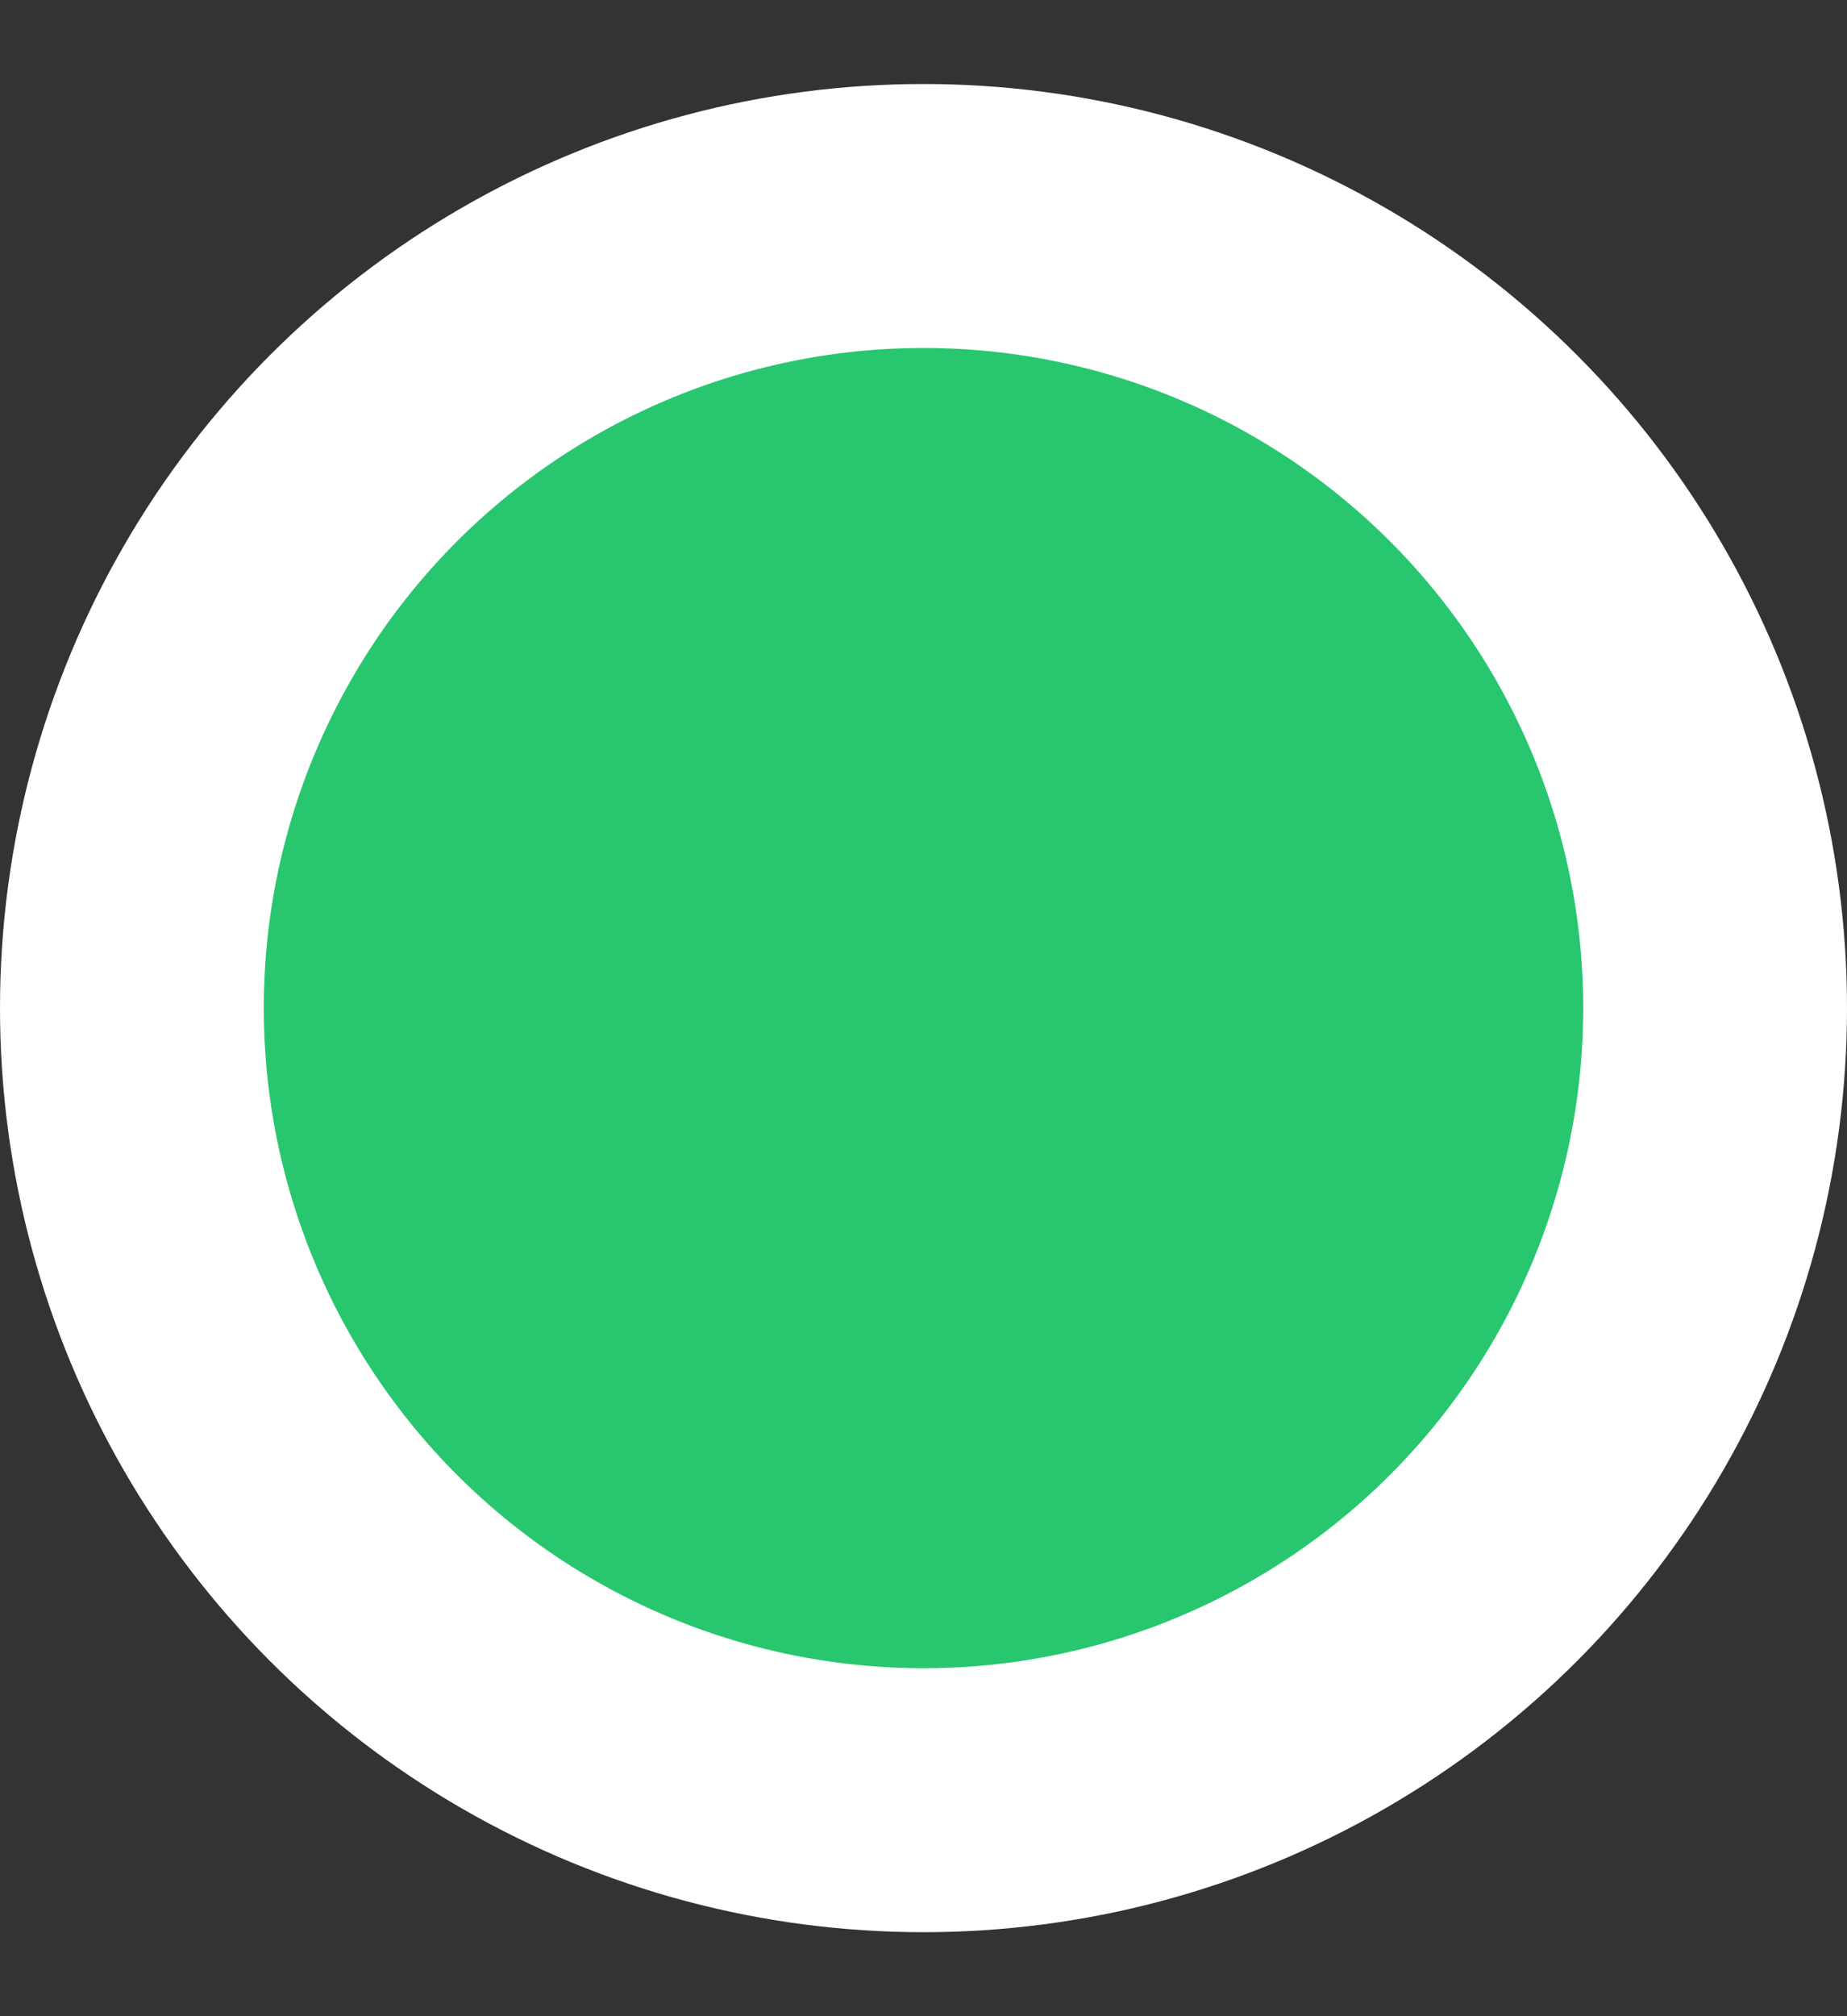 <svg xmlns="http://www.w3.org/2000/svg" width="11" height="12" viewBox="0 0 11 12" fill="none">
<rect x="0" y="0" width="11" height="12" fill="#333333" stroke="none"/>
<circle cx="5.5" cy="6" r="5.5" fill="white"/>
<circle cx="5.5" cy="6" r="3.929" fill="#28C76F"/>
</svg>